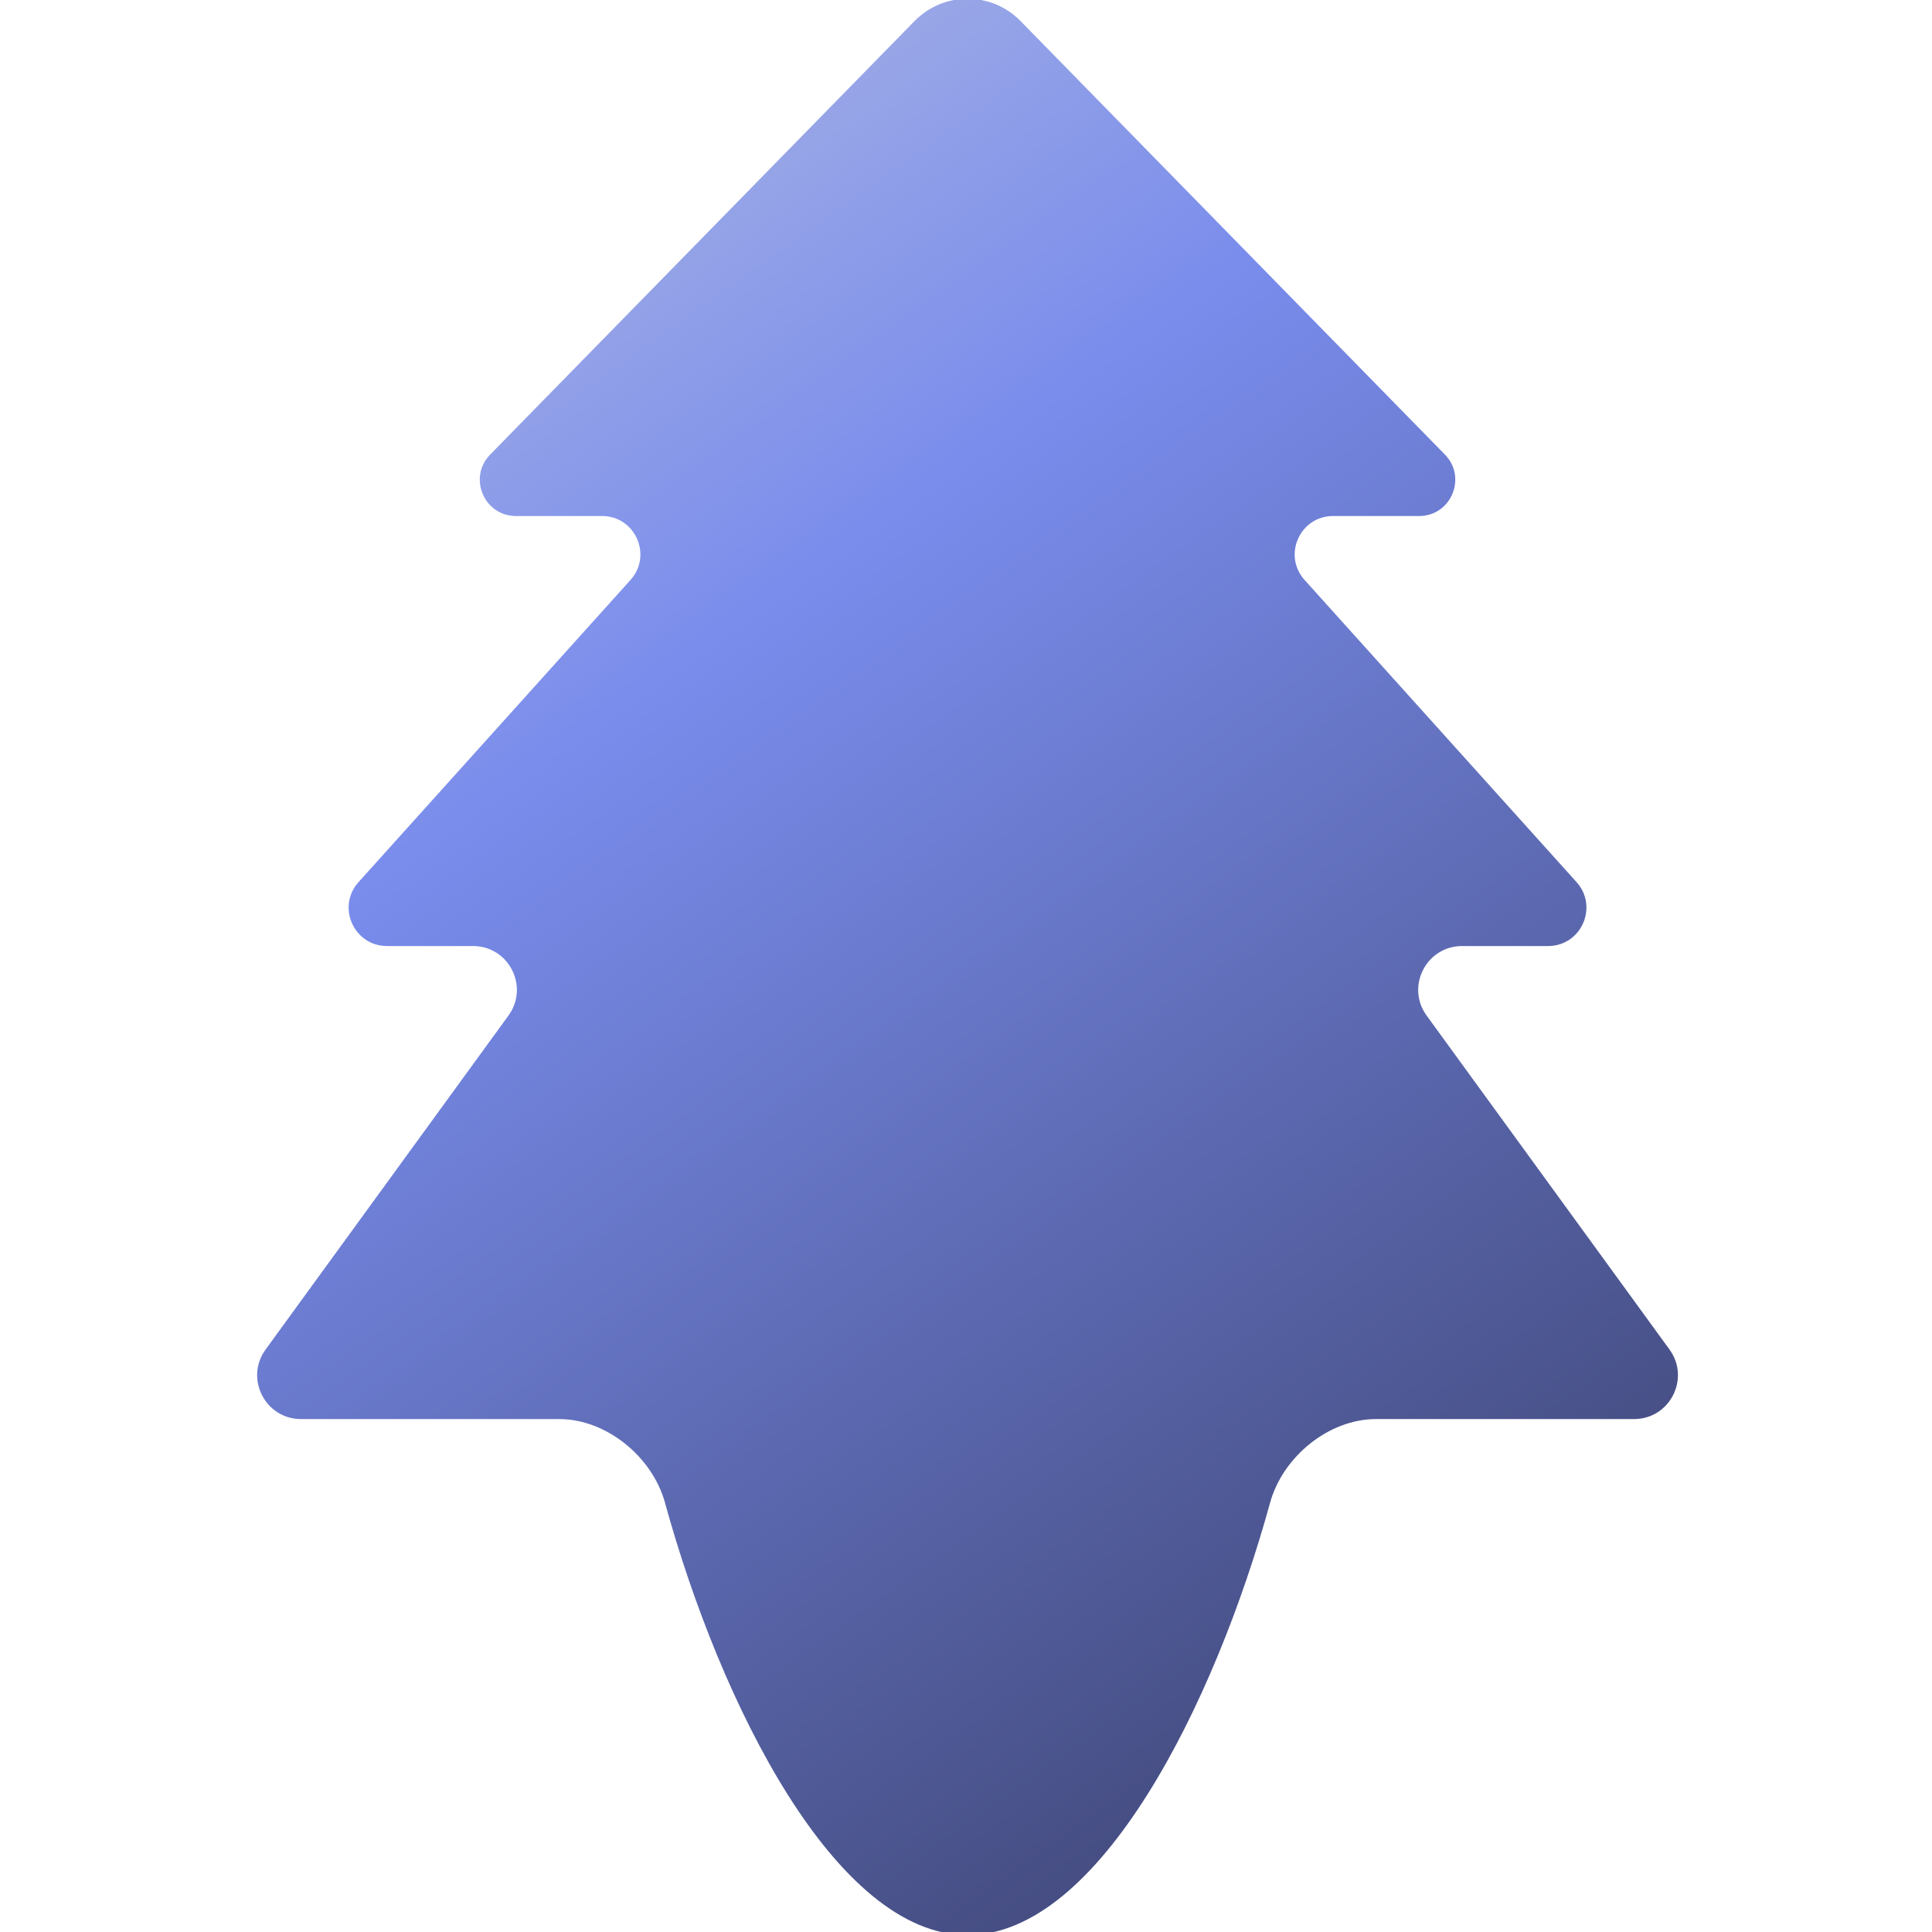 <?xml version="1.0" encoding="UTF-8" standalone="no"?>
<!-- Created with Inkscape (http://www.inkscape.org/) -->

<svg
   width="45"
   height="45"
   viewBox="0 0 11.906 11.906"
   version="1.1"
   id="svg5"
   inkscape:version="1.1.1 (3bf5ae0d25, 2021-09-20)"
   sodipodi:docname="treeMarker.svg"
   xmlns:inkscape="http://www.inkscape.org/namespaces/inkscape"
   xmlns:sodipodi="http://sodipodi.sourceforge.net/DTD/sodipodi-0.dtd"
   xmlns:xlink="http://www.w3.org/1999/xlink"
   xmlns="http://www.w3.org/2000/svg"
   xmlns:svg="http://www.w3.org/2000/svg">
  <sodipodi:namedview
     id="namedview7"
     pagecolor="#ffffff"
     bordercolor="#666666"
     borderopacity="1.0"
     inkscape:pageshadow="2"
     inkscape:pageopacity="0.0"
     inkscape:pagecheckerboard="0"
     inkscape:document-units="mm"
     showgrid="false"
     inkscape:showpageshadow="false"
     showguides="false"
     inkscape:lockguides="false"
     units="px"
     inkscape:snap-bbox="true"
     inkscape:bbox-nodes="true"
     inkscape:guide-bbox="true"
     inkscape:object-paths="false"
     inkscape:zoom="5.6568543"
     inkscape:cx="20.594485"
     inkscape:cy="6.1871843"
     inkscape:window-width="1366"
     inkscape:window-height="705"
     inkscape:window-x="-8"
     inkscape:window-y="-8"
     inkscape:window-maximized="1"
     inkscape:current-layer="layer2"
     inkscape:snap-bbox-edge-midpoints="true"
     inkscape:snap-smooth-nodes="true">
    <inkscape:grid
       type="xygrid"
       id="grid832" />
    <sodipodi:guide
       position="5.821,5.821"
       orientation="0.707,-0.707"
       id="guide2143" />
    <sodipodi:guide
       position="5.953,5.953"
       orientation="1,0"
       id="guide7159" />
    <sodipodi:guide
       position="6.085,5.821"
       orientation="0.707,0.707"
       id="guide7161"
       inkscape:label=""
       inkscape:locked="false"
       inkscape:color="rgb(0,0,255)" />
    <sodipodi:guide
       position="5.953,5.953"
       orientation="0,-1"
       id="guide14863" />
  </sodipodi:namedview>
  <defs
     id="defs2">
    <linearGradient
       inkscape:collect="always"
       id="linearGradient6733">
      <stop
         style="stop-color:#b7bfe1;stop-opacity:1"
         offset="0"
         id="stop6777" />
      <stop
         style="stop-color:#798cec;stop-opacity:1"
         offset="0.335"
         id="stop7423" />
      <stop
         style="stop-color:#363b63;stop-opacity:1"
         offset="1"
         id="stop6779" />
    </linearGradient>
    <inkscape:path-effect
       effect="fillet_chamfer"
       id="path-effect5339"
       is_visible="true"
       lpeversion="1"
       satellites_param="F,0,0,1,0,1.76,0,1 @ F,0,0,1,0,2,0,1 @ F,0,0,1,0,2,0,1 @ F,0,0,1,0,2,0,1 @ F,0,0,1,0,2,0,1 @ F,0,0,1,0,2,0,1 @ F,0,0,1,0,2,0,1 @ F,0,0,1,0,0,0,1 @ F,0,0,1,0,2,0,1 @ F,0,0,1,0,2,0,1 @ F,0,0,1,0,2,0,1 @ F,0,0,1,0,2,0,1 @ F,0,0,1,0,2,0,1 @ F,0,0,1,0,2,0,1"
       unit="px"
       method="auto"
       mode="F"
       radius="0"
       chamfer_steps="1"
       flexible="false"
       use_knot_distance="true"
       apply_no_radius="true"
       apply_with_radius="true"
       only_selected="false"
       hide_knots="false" />
    <inkscape:path-effect
       effect="fillet_chamfer"
       id="path-effect11015"
       is_visible="true"
       lpeversion="1"
       satellites_param="F,0,0,1,0,0,0,1 @ F,0,0,1,0,0.59,0,1 @ F,0,0,1,0,0.346,0,1 @ F,0,0,1,0,0.374,0,1 @ F,0,0,1,0,0.374,0,1 @ F,0,0,1,0,0.59,0,1 @ F,0,0,1,0,0,0,1 @ F,0,0,1,0,0,0,1"
       unit="px"
       method="auto"
       mode="F"
       radius="0"
       chamfer_steps="1"
       flexible="false"
       use_knot_distance="true"
       apply_no_radius="true"
       apply_with_radius="true"
       only_selected="false"
       hide_knots="false" />
    <inkscape:path-effect
       effect="fillet_chamfer"
       id="path-effect8367"
       is_visible="true"
       lpeversion="1"
       satellites_param="F,0,0,1,0,0.625,0,1 @ F,0,0,1,0,0.79,0,1 @ F,0,0,1,0,0,0,1 @ F,0,0,1,0,0.791,0,1"
       unit="px"
       method="auto"
       mode="F"
       radius="0"
       chamfer_steps="1"
       flexible="false"
       use_knot_distance="true"
       apply_no_radius="true"
       apply_with_radius="true"
       only_selected="false"
       hide_knots="false" />
    <inkscape:path-effect
       effect="sketch"
       id="path-effect10019"
       is_visible="true"
       lpeversion="1"
       nbiter_approxstrokes="7"
       strokelength="100"
       strokelength_rdm="0.6;1817989305"
       strokeoverlap="0.3"
       strokeoverlap_rdm="0.3;1"
       ends_tolerance="0.1;1"
       parallel_offset="5;1"
       tremble_size="5;1"
       tremble_frequency="1"
       nbtangents="5"
       tgt_places_rdmness="1;2147101474"
       tgtscale="10"
       tgtlength="100"
       tgtlength_rdm="0.3;1" />
    <inkscape:path-effect
       effect="fillet_chamfer"
       id="path-effect6480"
       is_visible="true"
       lpeversion="1"
       satellites_param="F,0,0,1,0,0,0,1 @ F,0,0,1,0,0,0,1 @ F,0,0,1,0,0,0,1 @ F,0,0,1,0,0,0,1 | F,0,0,1,0,0,0,1 @ F,0,0,1,0,0,0,1 @ F,0,0,1,0,1.223,0,1 @ F,0,0,1,0,0,0,1 @ F,0,0,1,0,1.225,0,1 @ F,0,0,1,0,0,0,1 | F,0,0,1,0,0,0,1 @ F,0,0,1,0,0,0,1 @ F,0,0,1,0,0,0,1 @ F,0,0,1,0,0,0,1"
       unit="px"
       method="auto"
       mode="F"
       radius="0"
       chamfer_steps="1"
       flexible="false"
       use_knot_distance="true"
       apply_no_radius="true"
       apply_with_radius="true"
       only_selected="false"
       hide_knots="false" />
    <inkscape:path-effect
       effect="fillet_chamfer"
       id="path-effect2539"
       is_visible="true"
       lpeversion="1"
       satellites_param="F,0,0,1,0,0,0,1 @ F,0,0,1,0,0,0,1 @ F,0,0,1,0,0,0,1 @ F,0,0,1,0,0,0,1 @ F,0,0,1,0,0,0,1 @ F,0,0,1,0,0.149,0,1 @ F,0,0,1,0,0.401,0,1 @ F,0,0,1,0,0,0,1 @ F,0,0,1,0,0.401,0,1 @ F,0,0,1,0,0.149,0,1 @ F,0,0,1,0,0,0,1 @ F,0,0,1,0,0,0,1 @ F,0,0,1,0,0,0,1 @ F,0,0,1,0,0,0,1 @ F,0,0,1,0,0,0,1 @ F,0,0,1,0,0,0,1 @ F,0,0,1,0,0,0,1 @ F,0,0,1,0,0,0,1 @ F,0,0,1,0,0,0,1 @ F,0,0,1,0,0.149,0,1 @ F,0,0,1,0,0.401,0,1 @ F,0,0,1,0,0,0,1 @ F,0,0,1,0,0.401,0,1 @ F,0,0,1,0,0.149,0,1 @ F,0,0,1,0,0,0,1 @ F,0,0,1,0,0,0,1 @ F,0,0,1,0,0,0,1 @ F,0,0,1,0,0,0,1 @ F,0,0,1,0,0,0,1 @ F,0,0,1,0,0,0,1 @ F,0,0,1,0,0,0,1 @ F,0,0,1,0,0,0,1 @ F,0,0,1,0,0,0,1 @ F,0,0,1,0,0.149,0,1 @ F,0,0,1,0,0.401,0,1 @ F,0,0,1,0,0,0,1 @ F,0,0,1,0,0.401,0,1 @ F,0,0,1,0,0.149,0,1 @ F,0,0,1,0,0,0,1 @ F,0,0,1,0,0,0,1 @ F,0,0,1,0,0,0,1 @ F,0,0,1,0,0,0,1 @ F,0,0,1,0,0,0,1 @ F,0,0,1,0,0,0,1 @ F,0,0,1,0,0,0,1 @ F,0,0,1,0,0,0,1 @ F,0,0,1,0,0,0,1 @ F,0,0,1,0,0.147,0,1 @ F,0,0,1,0,0.401,0,1 @ F,0,0,1,0,0,0,1 @ F,0,0,1,0,0.401,0,1 @ F,0,0,1,0,0.147,0,1 @ F,0,0,1,0,0,0,1 @ F,0,0,1,0,0,0,1 @ F,0,0,1,0,0,0,1 @ F,0,0,1,0,0,0,1"
       unit="px"
       method="auto"
       mode="F"
       radius="0"
       chamfer_steps="1"
       flexible="false"
       use_knot_distance="true"
       apply_no_radius="true"
       apply_with_radius="true"
       only_selected="false"
       hide_knots="false" />
    <inkscape:path-effect
       effect="fillet_chamfer"
       id="path-effect929"
       is_visible="true"
       lpeversion="1"
       satellites_param="F,0,0,1,0,0,0,1 @ F,0,0,1,0,1.516,0,1 @ F,0,0,1,0,0.566,0,1 @ F,0,0,1,0,0,0,1 @ F,0,0,1,0,0,0,1 @ F,0,0,1,0,0,0,1 @ F,0,0,1,0,0,0,1 @ F,0,0,1,0,0,0,1 @ F,0,0,1,0,0.566,0,1 @ F,0,0,1,0,1.516,0,1 @ F,0,0,1,0,0,0,1 @ F,0,0,1,0,1.516,0,1 @ F,0,0,1,0,0.566,0,1 @ F,0,0,1,0,0,0,1 @ F,0,0,1,0,0,0,1 @ F,0,0,1,0,0,0,1 @ F,0,0,1,0,0,0,1 @ F,0,0,1,0,0,0,1 @ F,0,0,1,0,0.566,0,1 @ F,0,0,1,0,1.516,0,1 @ F,0,0,1,0,0,0,1 @ F,0,0,1,0,1.516,0,1 @ F,0,0,1,0,0.566,0,1 @ F,0,0,1,0,0,0,1 @ F,0,0,1,0,0,0,1 @ F,0,0,1,0,0,0,1 @ F,0,0,1,0,0,0,1 @ F,0,0,1,0,0,0,1 @ F,0,0,1,0,0.566,0,1 @ F,0,0,1,0,1.516,0,1 @ F,0,0,1,0,0,0,1 @ F,0,0,1,0,1.516,0,1 @ F,0,0,1,0,0.557,0,1 @ F,0,0,1,0,0,0,1 @ F,0,0,1,0,0,0,1 @ F,0,0,1,0,0,0,1 @ F,0,0,1,0,0,0,1 @ F,0,0,1,0,0,0,1 @ F,0,0,1,0,0.557,0,1 @ F,0,0,1,0,1.516,0,1"
       unit="px"
       method="auto"
       mode="F"
       radius="0"
       chamfer_steps="1"
       flexible="false"
       use_knot_distance="true"
       apply_no_radius="true"
       apply_with_radius="true"
       only_selected="false"
       hide_knots="false" />
    <linearGradient
       inkscape:collect="always"
       xlink:href="#linearGradient6733"
       id="linearGradient6737"
       x1="6"
       y1="0"
       x2="38"
       y2="45"
       gradientUnits="userSpaceOnUse" />
  </defs>
  <g
     inkscape:label="Capa 1"
     inkscape:groupmode="layer"
     id="layer1"
     style="display:none">
    <path
       style="opacity:1;vector-effect:none;fill:#bd2b2b;fill-opacity:1;stroke:none;stroke-width:0.265px;stroke-linecap:butt;stroke-linejoin:miter;stroke-miterlimit:4;stroke-dasharray:none;stroke-dashoffset:0;stroke-opacity:1"
       d="M 5.953,11.906 C 4.763,11.906 3.44,7.408 3.44,5.292 H 8.467 C 8.467,7.408 7.144,11.906 5.953,11.906 Z"
       id="path1849"
       sodipodi:nodetypes="cccc" />
    <path
       id="path937"
       style="fill:#d64c4c;stroke-width:3.667;paint-order:markers stroke fill"
       d="M 22.5,0 C 20.125,0.001 18.019,1.527 17.277,3.783 15.73,3.377 14.084,3.822 12.953,4.953 11.822,6.084 11.377,7.73 11.783,9.277 9.527,10.019 8.001,12.125 8,14.5 c 0.001,2.375 1.527,4.481 3.783,5.223 -0.406,1.547 0.039,3.193 1.17,4.324 1.131,1.131 2.777,1.576 4.324,1.17 C 18.019,27.473 20.125,28.999 22.5,29 c 2.375,-0.001 4.481,-1.527 5.223,-3.783 1.547,0.406 3.193,-0.039 4.324,-1.17 1.131,-1.131 1.576,-2.777 1.17,-4.324 C 35.473,18.981 36.999,16.875 37,14.5 37,12.124 35.474,10.017 33.217,9.275 33.622,7.729 33.177,6.084 32.047,4.953 30.916,3.823 29.271,3.378 27.725,3.783 26.983,1.526 24.876,2.5086244e-4 22.5,0 Z m 0,10 A 4.5,4.5 0 0 1 27,14.5 4.5,4.5 0 0 1 22.5,19 4.5,4.5 0 0 1 18,14.5 4.5,4.5 0 0 1 22.5,10 Z"
       transform="scale(0.265)" />
  </g>
  <g
     inkscape:groupmode="layer"
     id="layer2"
     inkscape:label="Capa 2">
    <path
       id="path3103"
       style="opacity:1;vector-effect:none;fill:url(#linearGradient6737);fill-opacity:1;stroke:none;stroke-width:1px;stroke-linecap:butt;stroke-linejoin:miter;stroke-miterlimit:4;stroke-dasharray:none;stroke-dashoffset:0;stroke-opacity:1"
       d="M 21.268,0.489 11.399,10.571 C 10.878,11.103 11.255,12 12,12 h 2 c 0.771,0 1.178,0.913 0.662,1.487 L 8.338,20.513 C 7.822,21.087 8.229,22 9,22 H 11 c 0.832,0 1.313,0.944 0.824,1.617 L 6.176,31.383 C 5.687,32.056 6.168,33 7,33 H 13 c 1.105,0 2.171,0.88 2.464,1.945 C 16.755,39.636 19.436,45 22.5,45 25.564,45 28.245,39.636 29.536,34.945 29.829,33.88 30.895,33 32,33 h 6 c 0.832,0 1.313,-0.944 0.824,-1.617 L 33.176,23.617 C 32.687,22.944 33.168,22 34,22 h 2 c 0.771,1e-6 1.178,-0.913 0.662,-1.487 L 30.338,13.487 C 29.822,12.913 30.229,12 31,12 h 2 c 0.745,0 1.122,-0.897 0.601,-1.429 L 23.732,0.489 c -0.676,-0.69 -1.787,-0.69 -2.463,1e-7 z"
       transform="scale(0.265)"
       sodipodi:nodetypes="cccccccccccccscssssssssssssc" />
  </g>
</svg>
